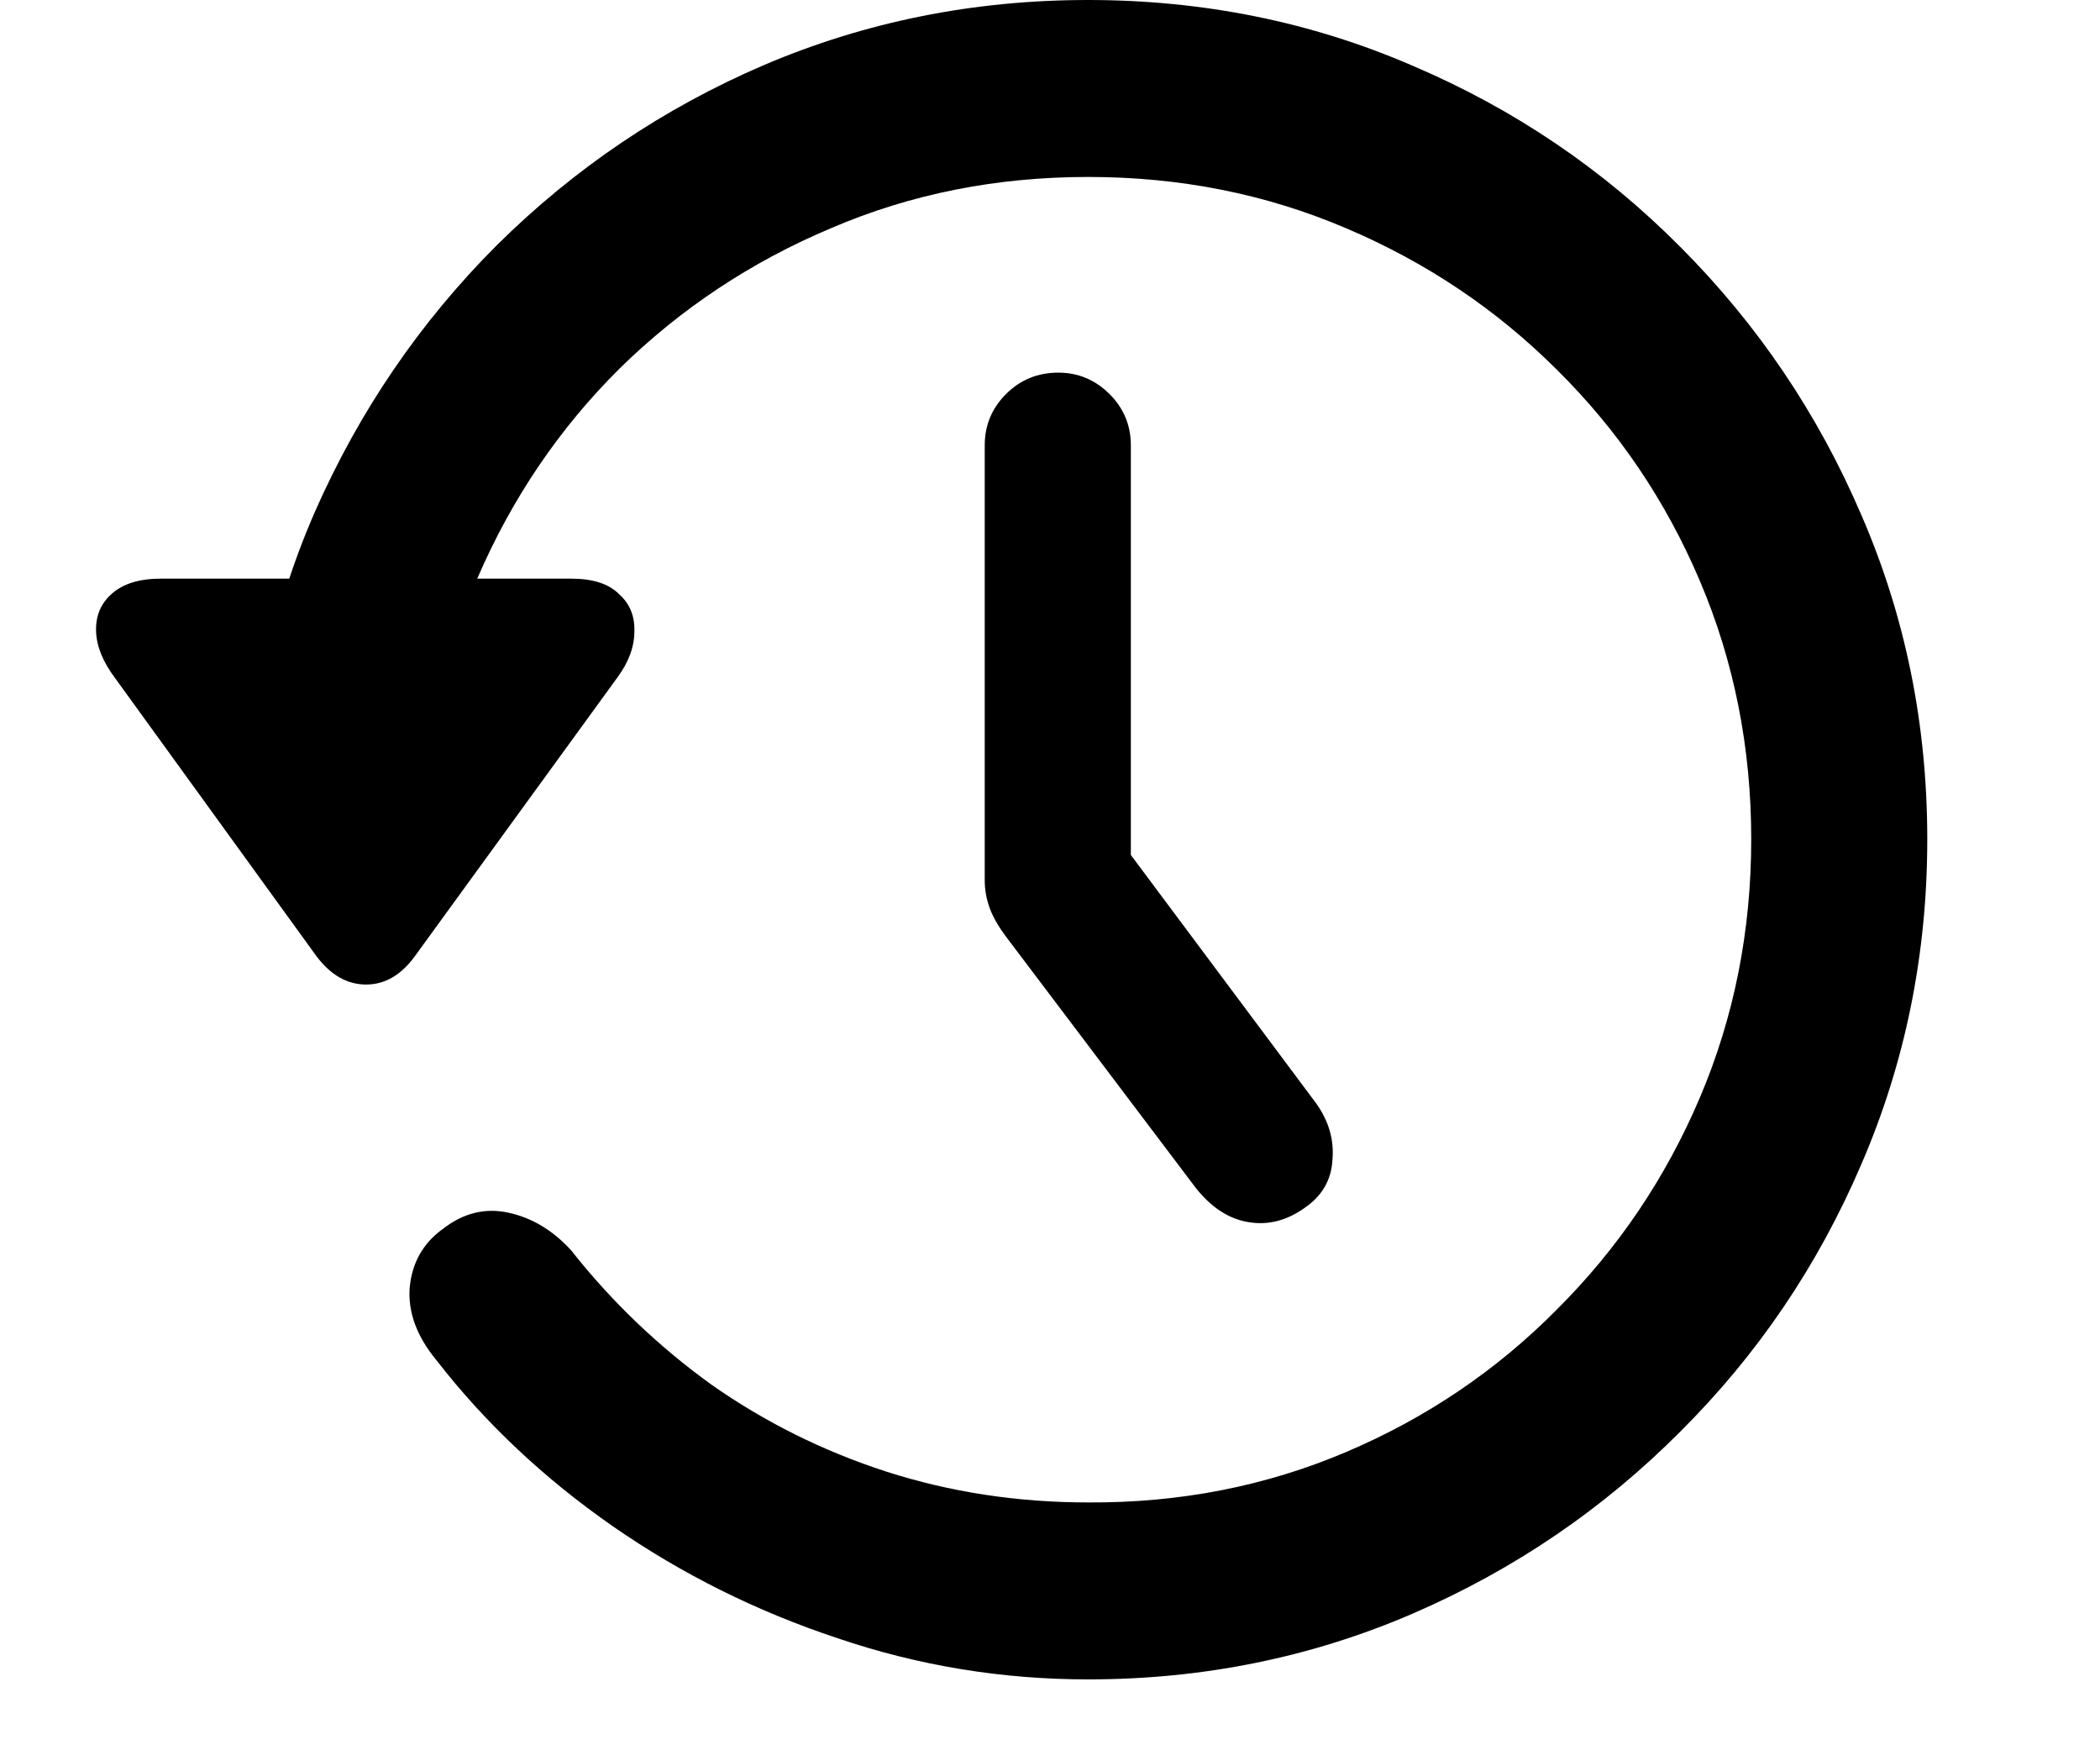 <svg viewBox="0 0 12 10" fill="none" xmlns="http://www.w3.org/2000/svg">
  <path d="M6.047 2.129C5.93 2.129 5.83 2.17 5.749 2.251C5.668 2.332 5.627 2.43 5.627 2.544V5.029C5.627 5.085 5.637 5.138 5.656 5.19C5.676 5.243 5.707 5.296 5.749 5.352L6.833 6.787C6.921 6.898 7.02 6.963 7.131 6.982C7.245 7.002 7.354 6.974 7.458 6.899C7.556 6.831 7.608 6.74 7.614 6.626C7.624 6.512 7.593 6.405 7.521 6.304L6.027 4.302L6.462 5.625V2.544C6.462 2.43 6.421 2.332 6.34 2.251C6.258 2.17 6.161 2.129 6.047 2.129ZM6.218 9.595C6.875 9.595 7.494 9.469 8.073 9.219C8.653 8.968 9.162 8.621 9.602 8.179C10.044 7.739 10.389 7.23 10.637 6.65C10.887 6.071 11.013 5.452 11.013 4.795C11.013 4.137 10.887 3.521 10.637 2.944C10.389 2.365 10.044 1.854 9.602 1.411C9.162 0.968 8.653 0.623 8.073 0.376C7.494 0.125 6.875 0 6.218 0C5.563 0 4.947 0.124 4.367 0.371C3.791 0.618 3.282 0.962 2.839 1.401C2.399 1.841 2.053 2.349 1.799 2.925C1.548 3.501 1.421 4.116 1.418 4.771H2.424C2.427 4.25 2.528 3.761 2.727 3.306C2.925 2.847 3.197 2.446 3.542 2.104C3.89 1.763 4.292 1.496 4.748 1.304C5.204 1.108 5.694 1.011 6.218 1.011C6.742 1.011 7.233 1.108 7.692 1.304C8.151 1.499 8.553 1.769 8.898 2.114C9.247 2.459 9.519 2.861 9.714 3.32C9.909 3.779 10.007 4.271 10.007 4.795C10.007 5.319 9.909 5.811 9.714 6.27C9.519 6.729 9.247 7.132 8.898 7.48C8.553 7.829 8.151 8.101 7.692 8.296C7.233 8.491 6.742 8.587 6.218 8.584C5.814 8.584 5.43 8.525 5.065 8.408C4.704 8.291 4.37 8.125 4.064 7.91C3.762 7.692 3.495 7.437 3.264 7.144C3.16 7.03 3.041 6.958 2.907 6.929C2.774 6.899 2.648 6.93 2.531 7.021C2.417 7.103 2.354 7.215 2.341 7.358C2.331 7.498 2.382 7.635 2.492 7.769C2.772 8.13 3.109 8.447 3.503 8.721C3.897 8.994 4.325 9.207 4.787 9.36C5.249 9.517 5.726 9.595 6.218 9.595ZM0.92 3.306C0.796 3.306 0.702 3.335 0.637 3.394C0.575 3.449 0.546 3.521 0.549 3.608C0.552 3.693 0.588 3.781 0.656 3.872L1.809 5.464C1.89 5.571 1.984 5.625 2.092 5.625C2.199 5.625 2.292 5.571 2.37 5.464L3.527 3.872C3.592 3.784 3.625 3.696 3.625 3.608C3.628 3.521 3.599 3.449 3.537 3.394C3.478 3.335 3.387 3.306 3.264 3.306H0.92Z" fill="currentColor"/>
</svg>
